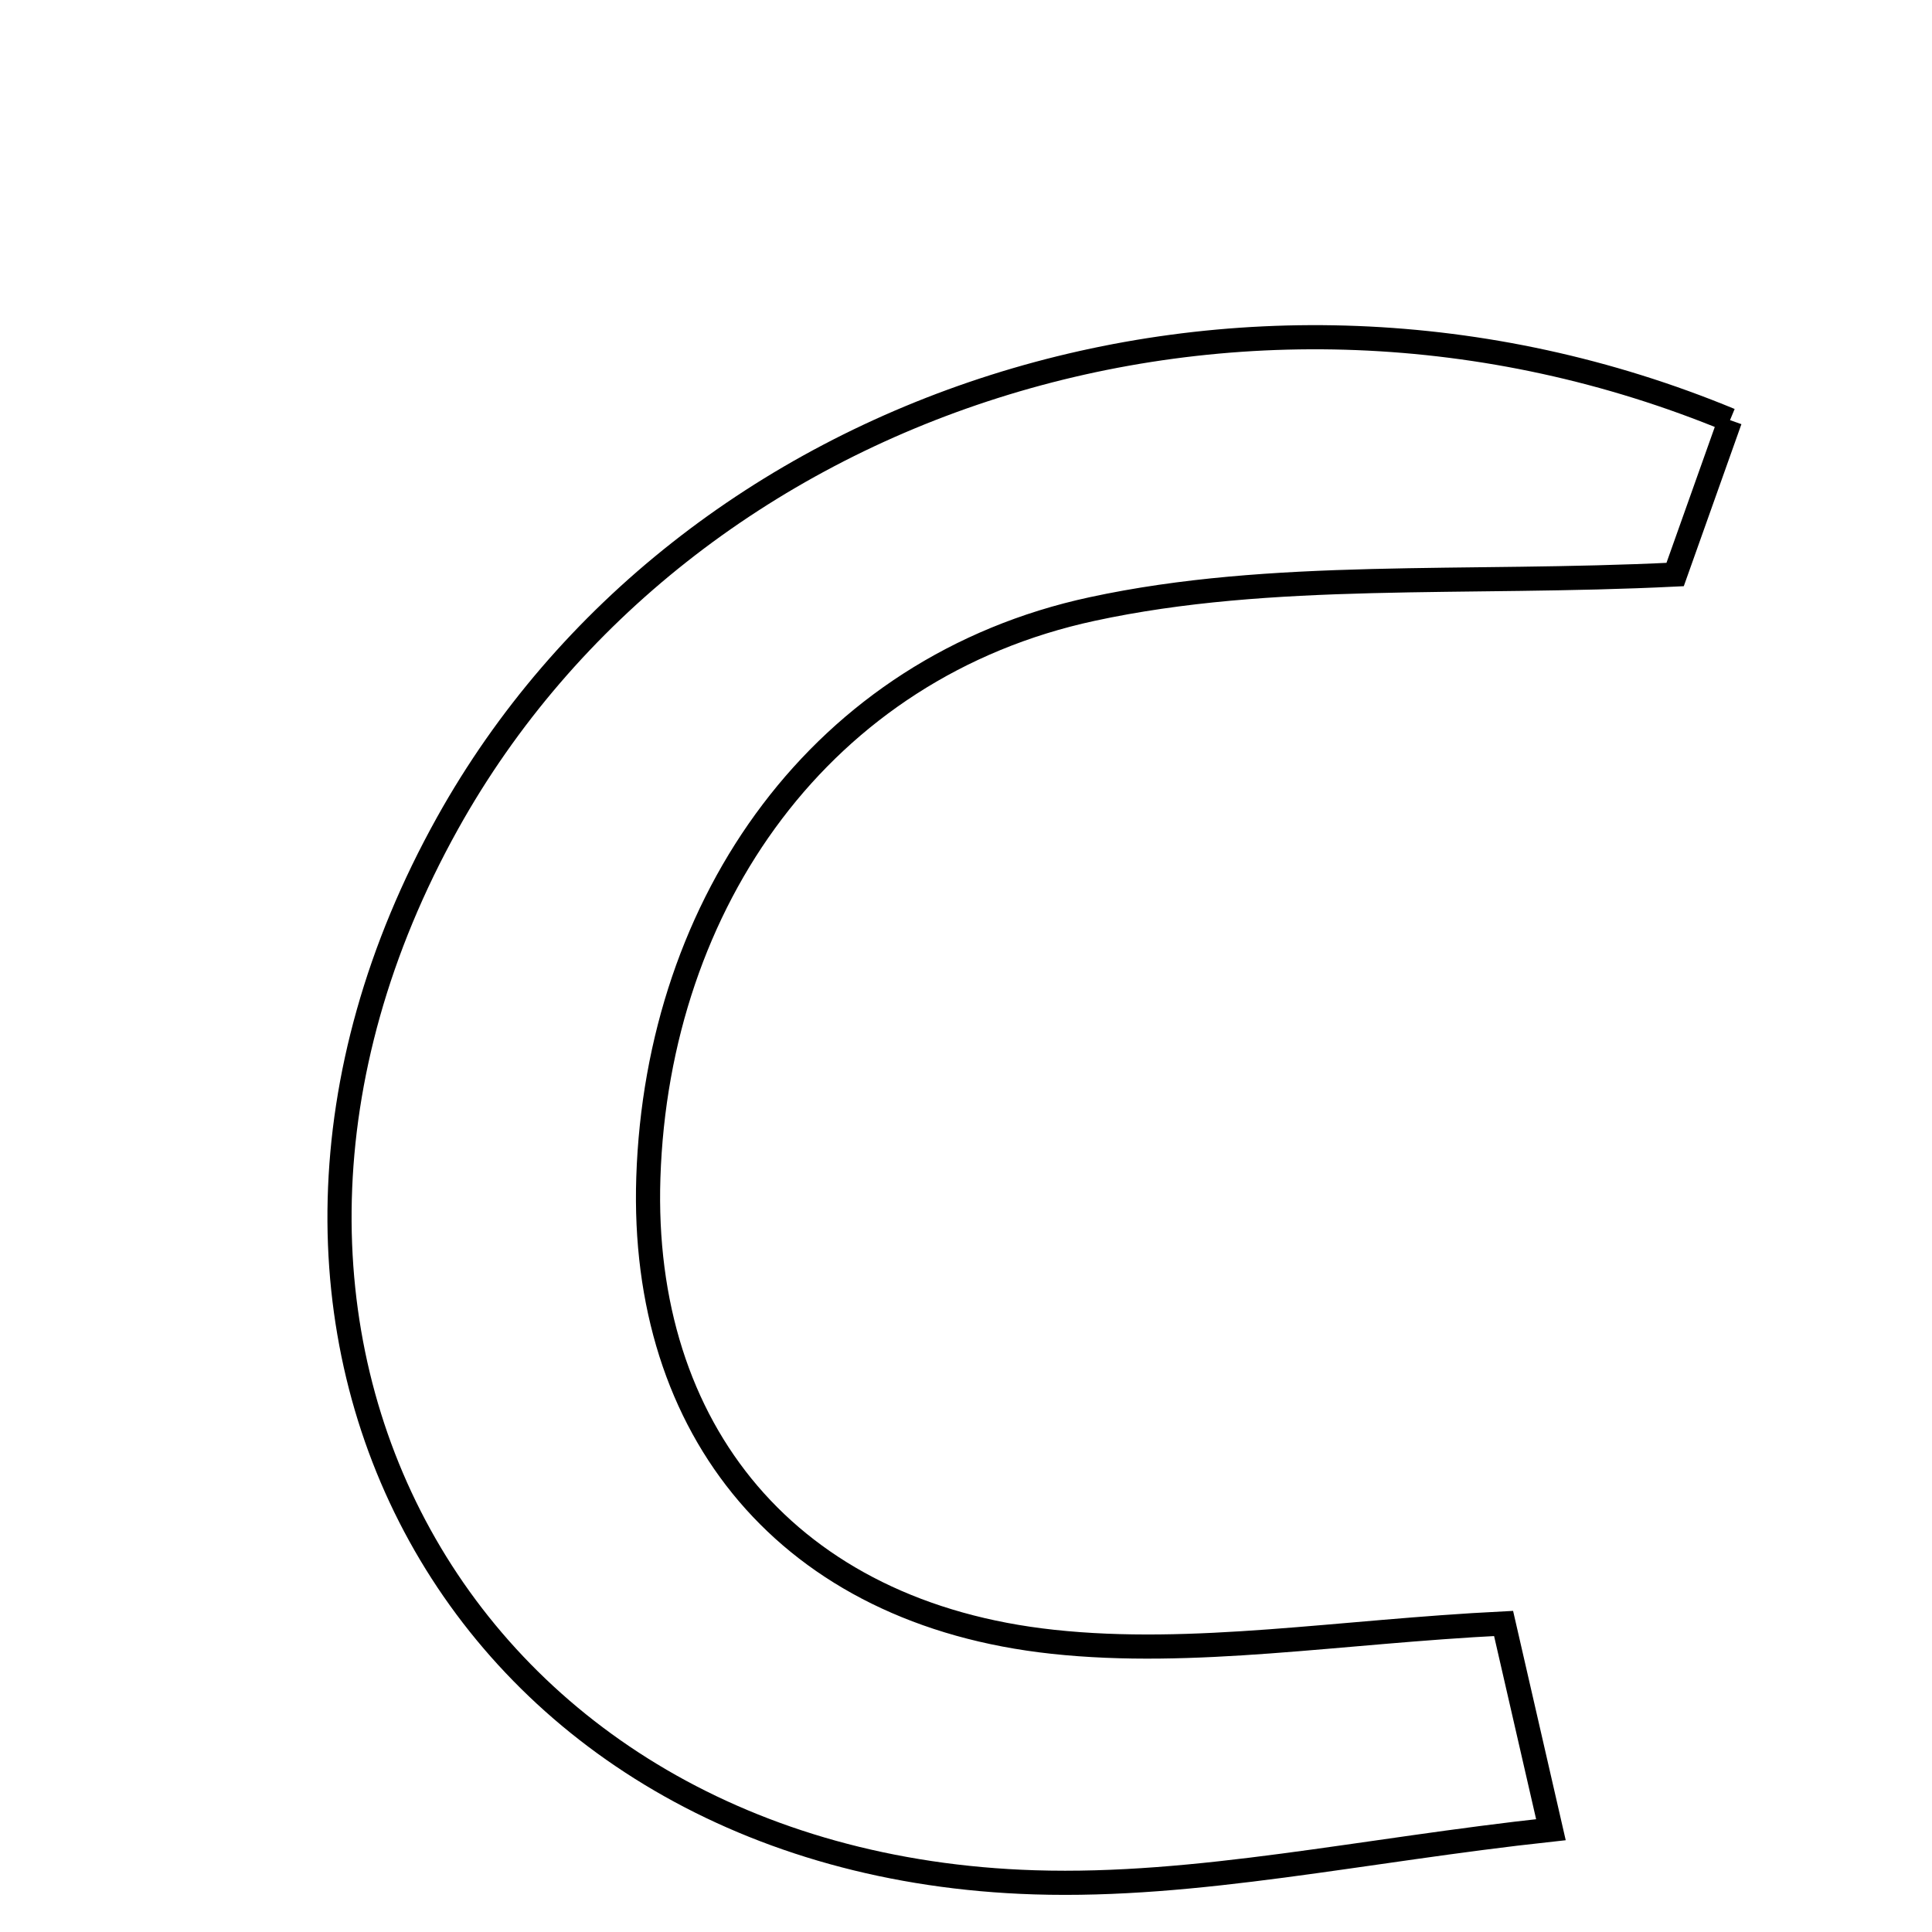 <svg xmlns="http://www.w3.org/2000/svg" viewBox="0.0 0.0 24.0 24.0" height="200px" width="200px"><path fill="none" stroke="black" stroke-width=".3" stroke-opacity="1.0"  filling="0" d="M21.491 5.219 C21.227 5.964 20.958 6.719 20.809 7.137 C18.188 7.266 15.804 7.082 13.565 7.566 C10.211 8.29 8.167 11.199 8.054 14.627 C7.951 17.768 9.796 20.042 13.079 20.395 C14.828 20.584 16.63 20.269 18.678 20.167 C18.825 20.809 18.997 21.558 19.266 22.729 C16.917 22.984 14.875 23.446 12.851 23.383 C5.706 23.16 2.066 16.497 5.56 10.225 C8.501 4.945 15.426 2.708 21.491 5.219"></path></svg>